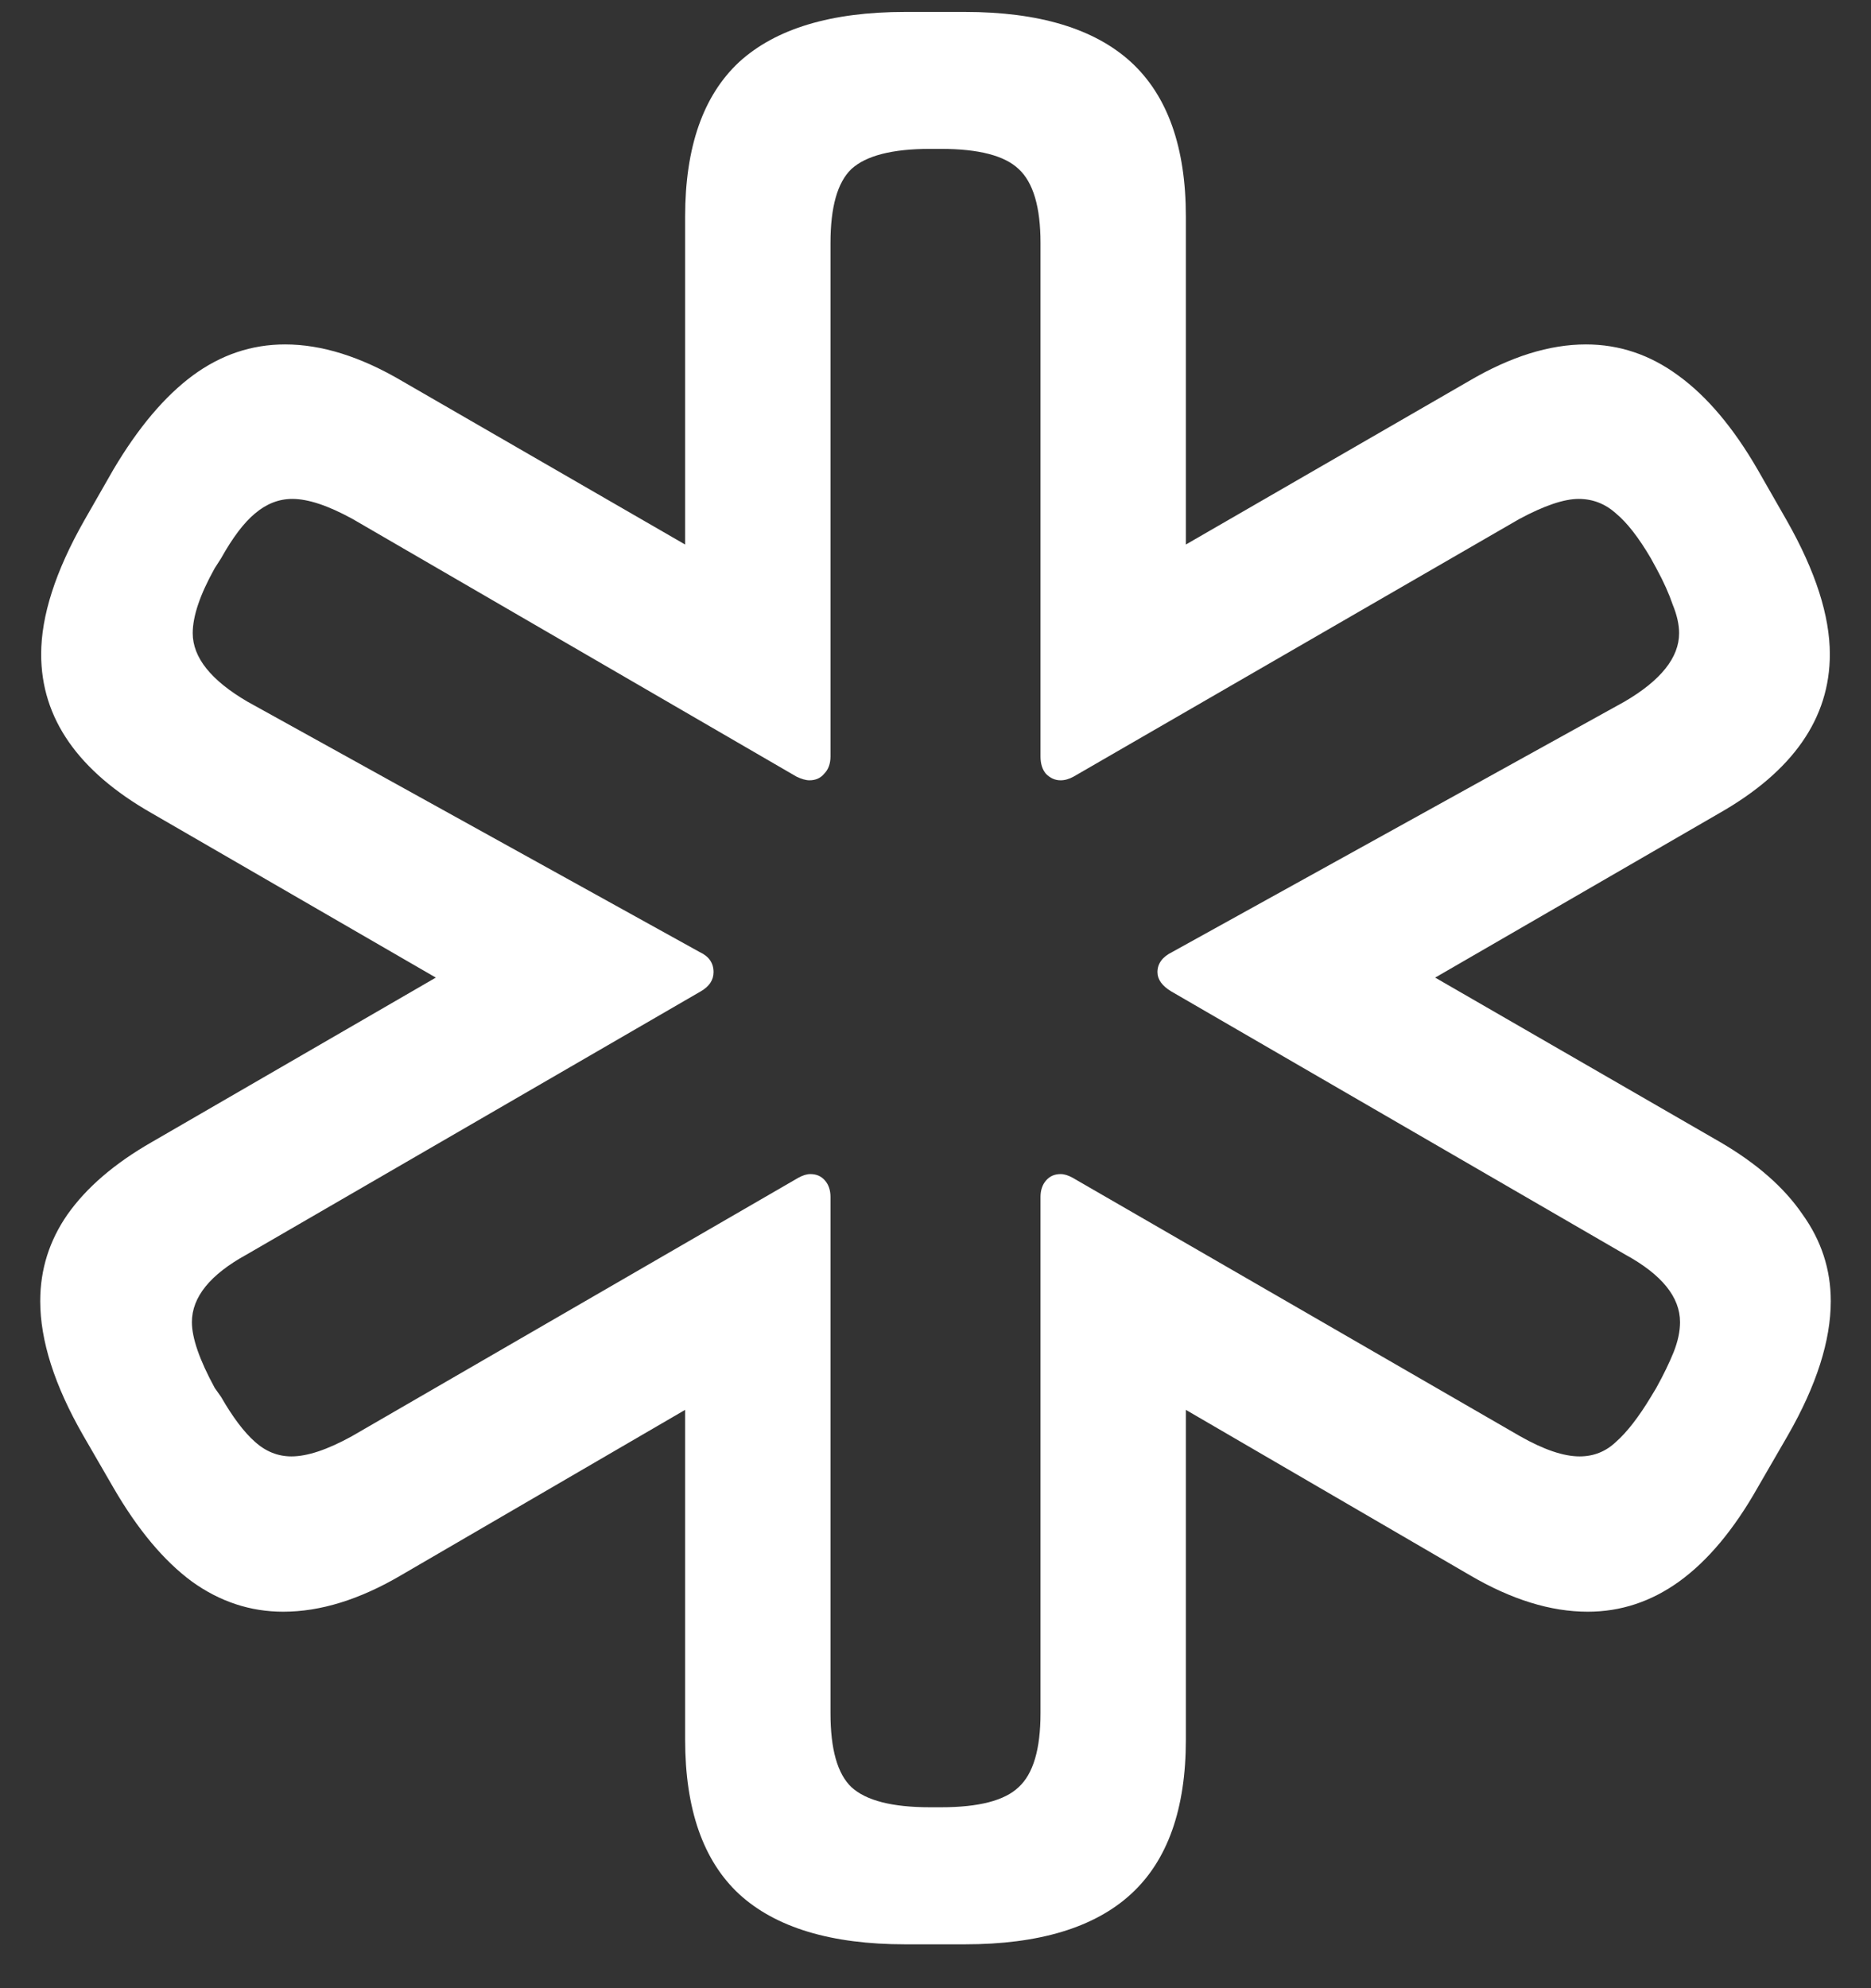 <svg width="16" height="17" viewBox="0 0 16 17" fill="none" xmlns="http://www.w3.org/2000/svg">
<rect x="0" y="0" width="16" height="17" fill="#333333" stroke="none"/>
<path d="M7.742 16.625H8.25C8.885 16.625 9.359 16.482 9.672 16.195C9.984 15.909 10.141 15.469 10.141 14.875V12.055L12.57 13.469C12.925 13.677 13.26 13.781 13.578 13.781C13.859 13.781 14.12 13.695 14.359 13.523C14.604 13.346 14.828 13.078 15.031 12.719L15.289 12.273C15.534 11.846 15.656 11.463 15.656 11.125C15.656 10.854 15.575 10.607 15.414 10.383C15.258 10.154 15.023 9.948 14.711 9.766L12.273 8.359L14.703 6.953C15.333 6.594 15.648 6.141 15.648 5.594C15.648 5.266 15.526 4.885 15.281 4.453L15.031 4.016C14.823 3.656 14.596 3.388 14.352 3.211C14.112 3.034 13.849 2.945 13.562 2.945C13.25 2.945 12.917 3.049 12.562 3.258L10.141 4.656V1.852C10.141 1.258 9.984 0.818 9.672 0.531C9.359 0.245 8.885 0.102 8.25 0.102H7.742C7.107 0.102 6.633 0.245 6.32 0.531C6.013 0.818 5.859 1.258 5.859 1.852V4.656L3.438 3.258C3.083 3.049 2.75 2.945 2.438 2.945C2.151 2.945 1.888 3.034 1.648 3.211C1.409 3.388 1.182 3.656 0.969 4.016L0.719 4.453C0.474 4.885 0.352 5.266 0.352 5.594C0.352 6.141 0.667 6.594 1.297 6.953L3.727 8.359L1.297 9.766C0.979 9.948 0.74 10.154 0.578 10.383C0.422 10.607 0.344 10.854 0.344 11.125C0.344 11.463 0.466 11.846 0.711 12.273L0.969 12.719C1.177 13.078 1.401 13.346 1.641 13.523C1.88 13.695 2.141 13.781 2.422 13.781C2.74 13.781 3.076 13.677 3.43 13.469L5.859 12.055V14.875C5.859 15.469 6.013 15.909 6.32 16.195C6.633 16.482 7.107 16.625 7.742 16.625ZM7.953 15.453C7.63 15.453 7.406 15.396 7.281 15.281C7.161 15.167 7.102 14.956 7.102 14.648V10.234C7.102 10.177 7.086 10.13 7.055 10.094C7.023 10.057 6.982 10.039 6.93 10.039C6.898 10.039 6.865 10.05 6.828 10.07L3.008 12.281C2.799 12.396 2.628 12.453 2.492 12.453C2.378 12.453 2.273 12.412 2.18 12.328C2.086 12.245 1.99 12.117 1.891 11.945L1.836 11.867C1.706 11.628 1.641 11.44 1.641 11.305C1.641 11.091 1.797 10.898 2.109 10.727L5.992 8.477C6.065 8.435 6.102 8.38 6.102 8.312C6.102 8.234 6.062 8.177 5.984 8.141L2.117 6C1.805 5.818 1.648 5.622 1.648 5.414C1.648 5.268 1.711 5.083 1.836 4.859L1.891 4.773C1.99 4.596 2.086 4.469 2.18 4.391C2.279 4.307 2.385 4.266 2.5 4.266C2.635 4.266 2.807 4.323 3.016 4.438L6.812 6.641C6.854 6.661 6.891 6.672 6.922 6.672C6.974 6.672 7.016 6.654 7.047 6.617C7.083 6.581 7.102 6.531 7.102 6.469V2.078C7.102 1.771 7.161 1.56 7.281 1.445C7.406 1.331 7.63 1.273 7.953 1.273H8.047C8.37 1.273 8.591 1.331 8.711 1.445C8.836 1.56 8.898 1.771 8.898 2.078V6.469C8.898 6.531 8.914 6.581 8.945 6.617C8.982 6.654 9.023 6.672 9.07 6.672C9.107 6.672 9.143 6.661 9.18 6.641L12.992 4.438C13.206 4.323 13.375 4.266 13.5 4.266C13.62 4.266 13.727 4.307 13.82 4.391C13.914 4.469 14.013 4.596 14.117 4.773L14.164 4.859C14.227 4.974 14.273 5.078 14.305 5.172C14.341 5.26 14.359 5.341 14.359 5.414C14.359 5.622 14.203 5.818 13.891 6L10.023 8.141C9.94 8.182 9.898 8.24 9.898 8.312C9.898 8.375 9.938 8.43 10.016 8.477L13.898 10.727C14.211 10.898 14.367 11.091 14.367 11.305C14.367 11.383 14.349 11.469 14.312 11.562C14.276 11.651 14.227 11.753 14.164 11.867L14.117 11.945C14.013 12.117 13.914 12.245 13.82 12.328C13.732 12.412 13.628 12.453 13.508 12.453C13.372 12.453 13.203 12.396 13 12.281L9.172 10.07C9.135 10.05 9.102 10.039 9.07 10.039C9.018 10.039 8.977 10.057 8.945 10.094C8.914 10.13 8.898 10.177 8.898 10.234V14.648C8.898 14.956 8.836 15.167 8.711 15.281C8.591 15.396 8.37 15.453 8.047 15.453H7.953Z" fill="white"/>
</svg>
